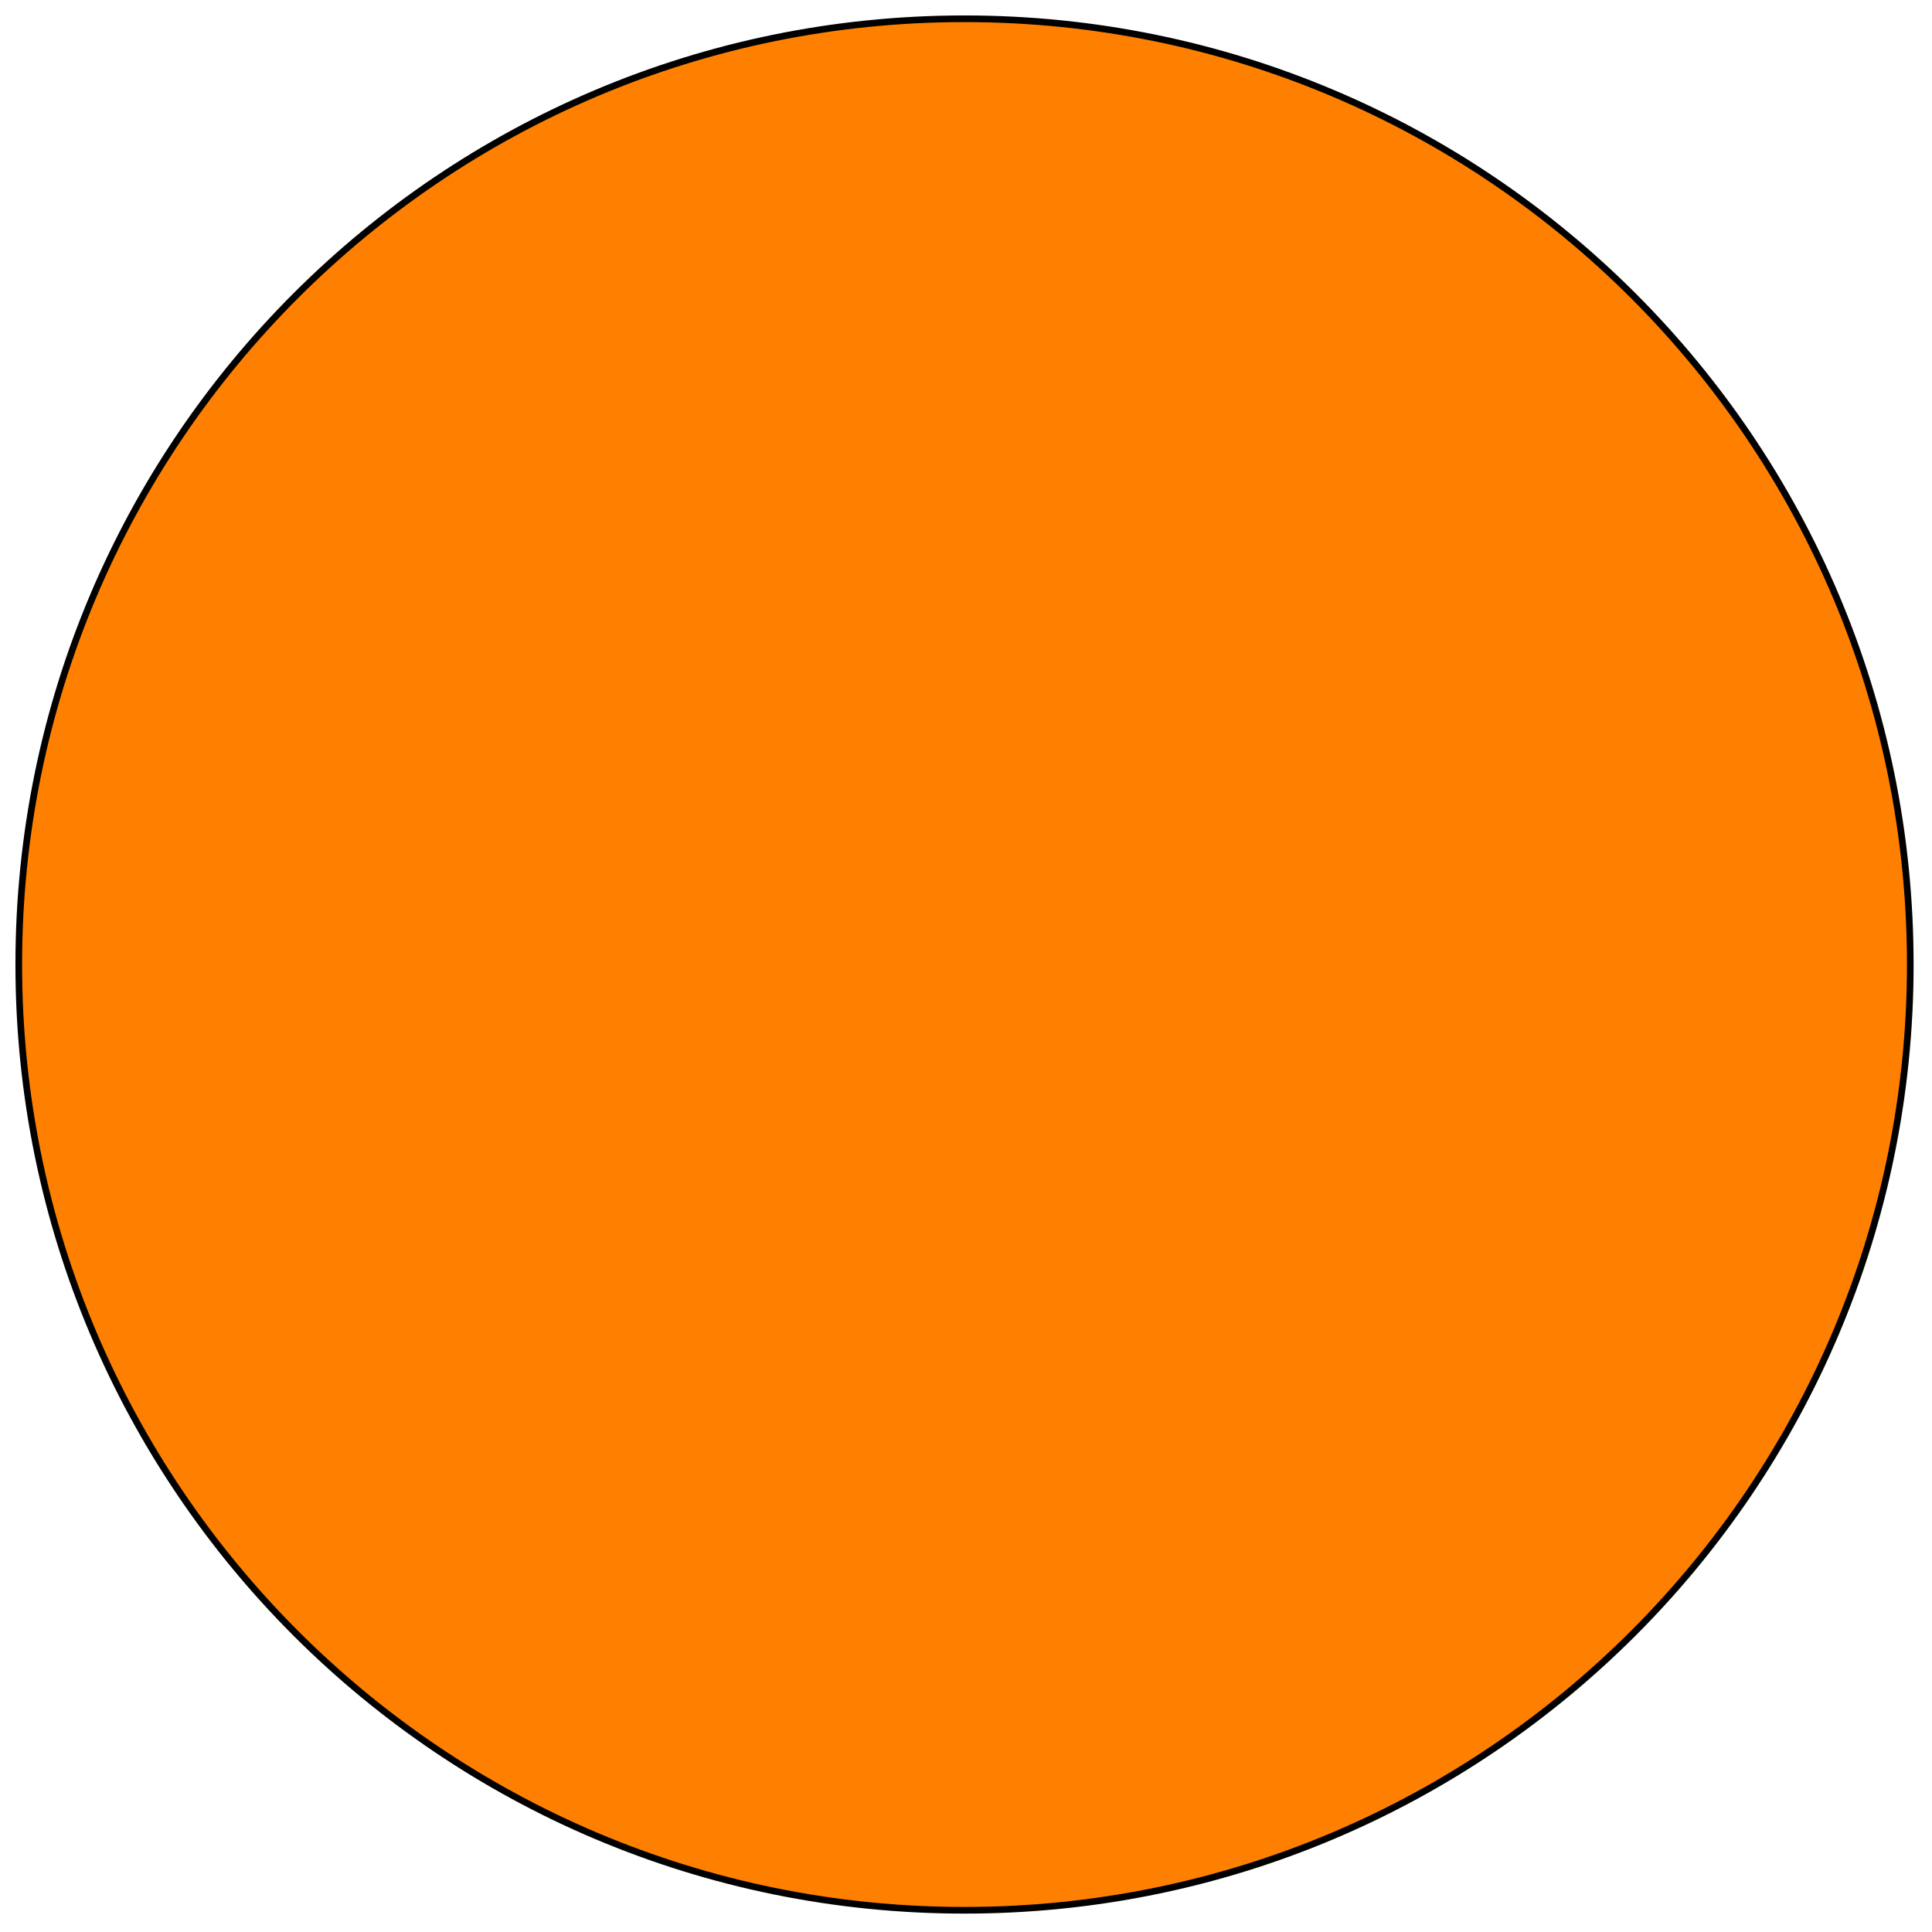 <?xml version="1.0" encoding="UTF-8"?>
<svg xmlns="http://www.w3.org/2000/svg" xmlns:xlink="http://www.w3.org/1999/xlink" width="115.814" height="115.814" viewBox="0 0 115.814 115.814">
<defs>
<clipPath id="clip-0">
<path clip-rule="nonzero" d="M 0 0 L 115.723 0 L 115.723 115.723 L 0 115.723 Z M 0 0 "/>
</clipPath>
</defs>
<path fill-rule="nonzero" fill="rgb(100%, 50%, 0%)" fill-opacity="1" d="M 114.512 57.816 C 114.512 26.504 89.129 1.125 57.816 1.125 C 26.504 1.125 1.125 26.504 1.125 57.816 C 1.125 89.129 26.504 114.512 57.816 114.512 C 89.129 114.512 114.512 89.129 114.512 57.816 Z M 114.512 57.816 "/>
<g clip-path="url(#clip-0)">
<path fill="none" stroke-width="0.399" stroke-linecap="butt" stroke-linejoin="miter" stroke="rgb(0%, 0%, 0%)" stroke-opacity="1" stroke-miterlimit="10" d="M 56.695 0.001 C 56.695 31.313 31.312 56.692 -0.001 56.692 C -31.313 56.692 -56.692 31.313 -56.692 0.001 C -56.692 -31.312 -31.313 -56.695 -0.001 -56.695 C 31.312 -56.695 56.695 -31.312 56.695 0.001 Z M 56.695 0.001 " transform="matrix(1, 0, 0, -1, 57.817, 57.817)"/>
</g>
</svg>
